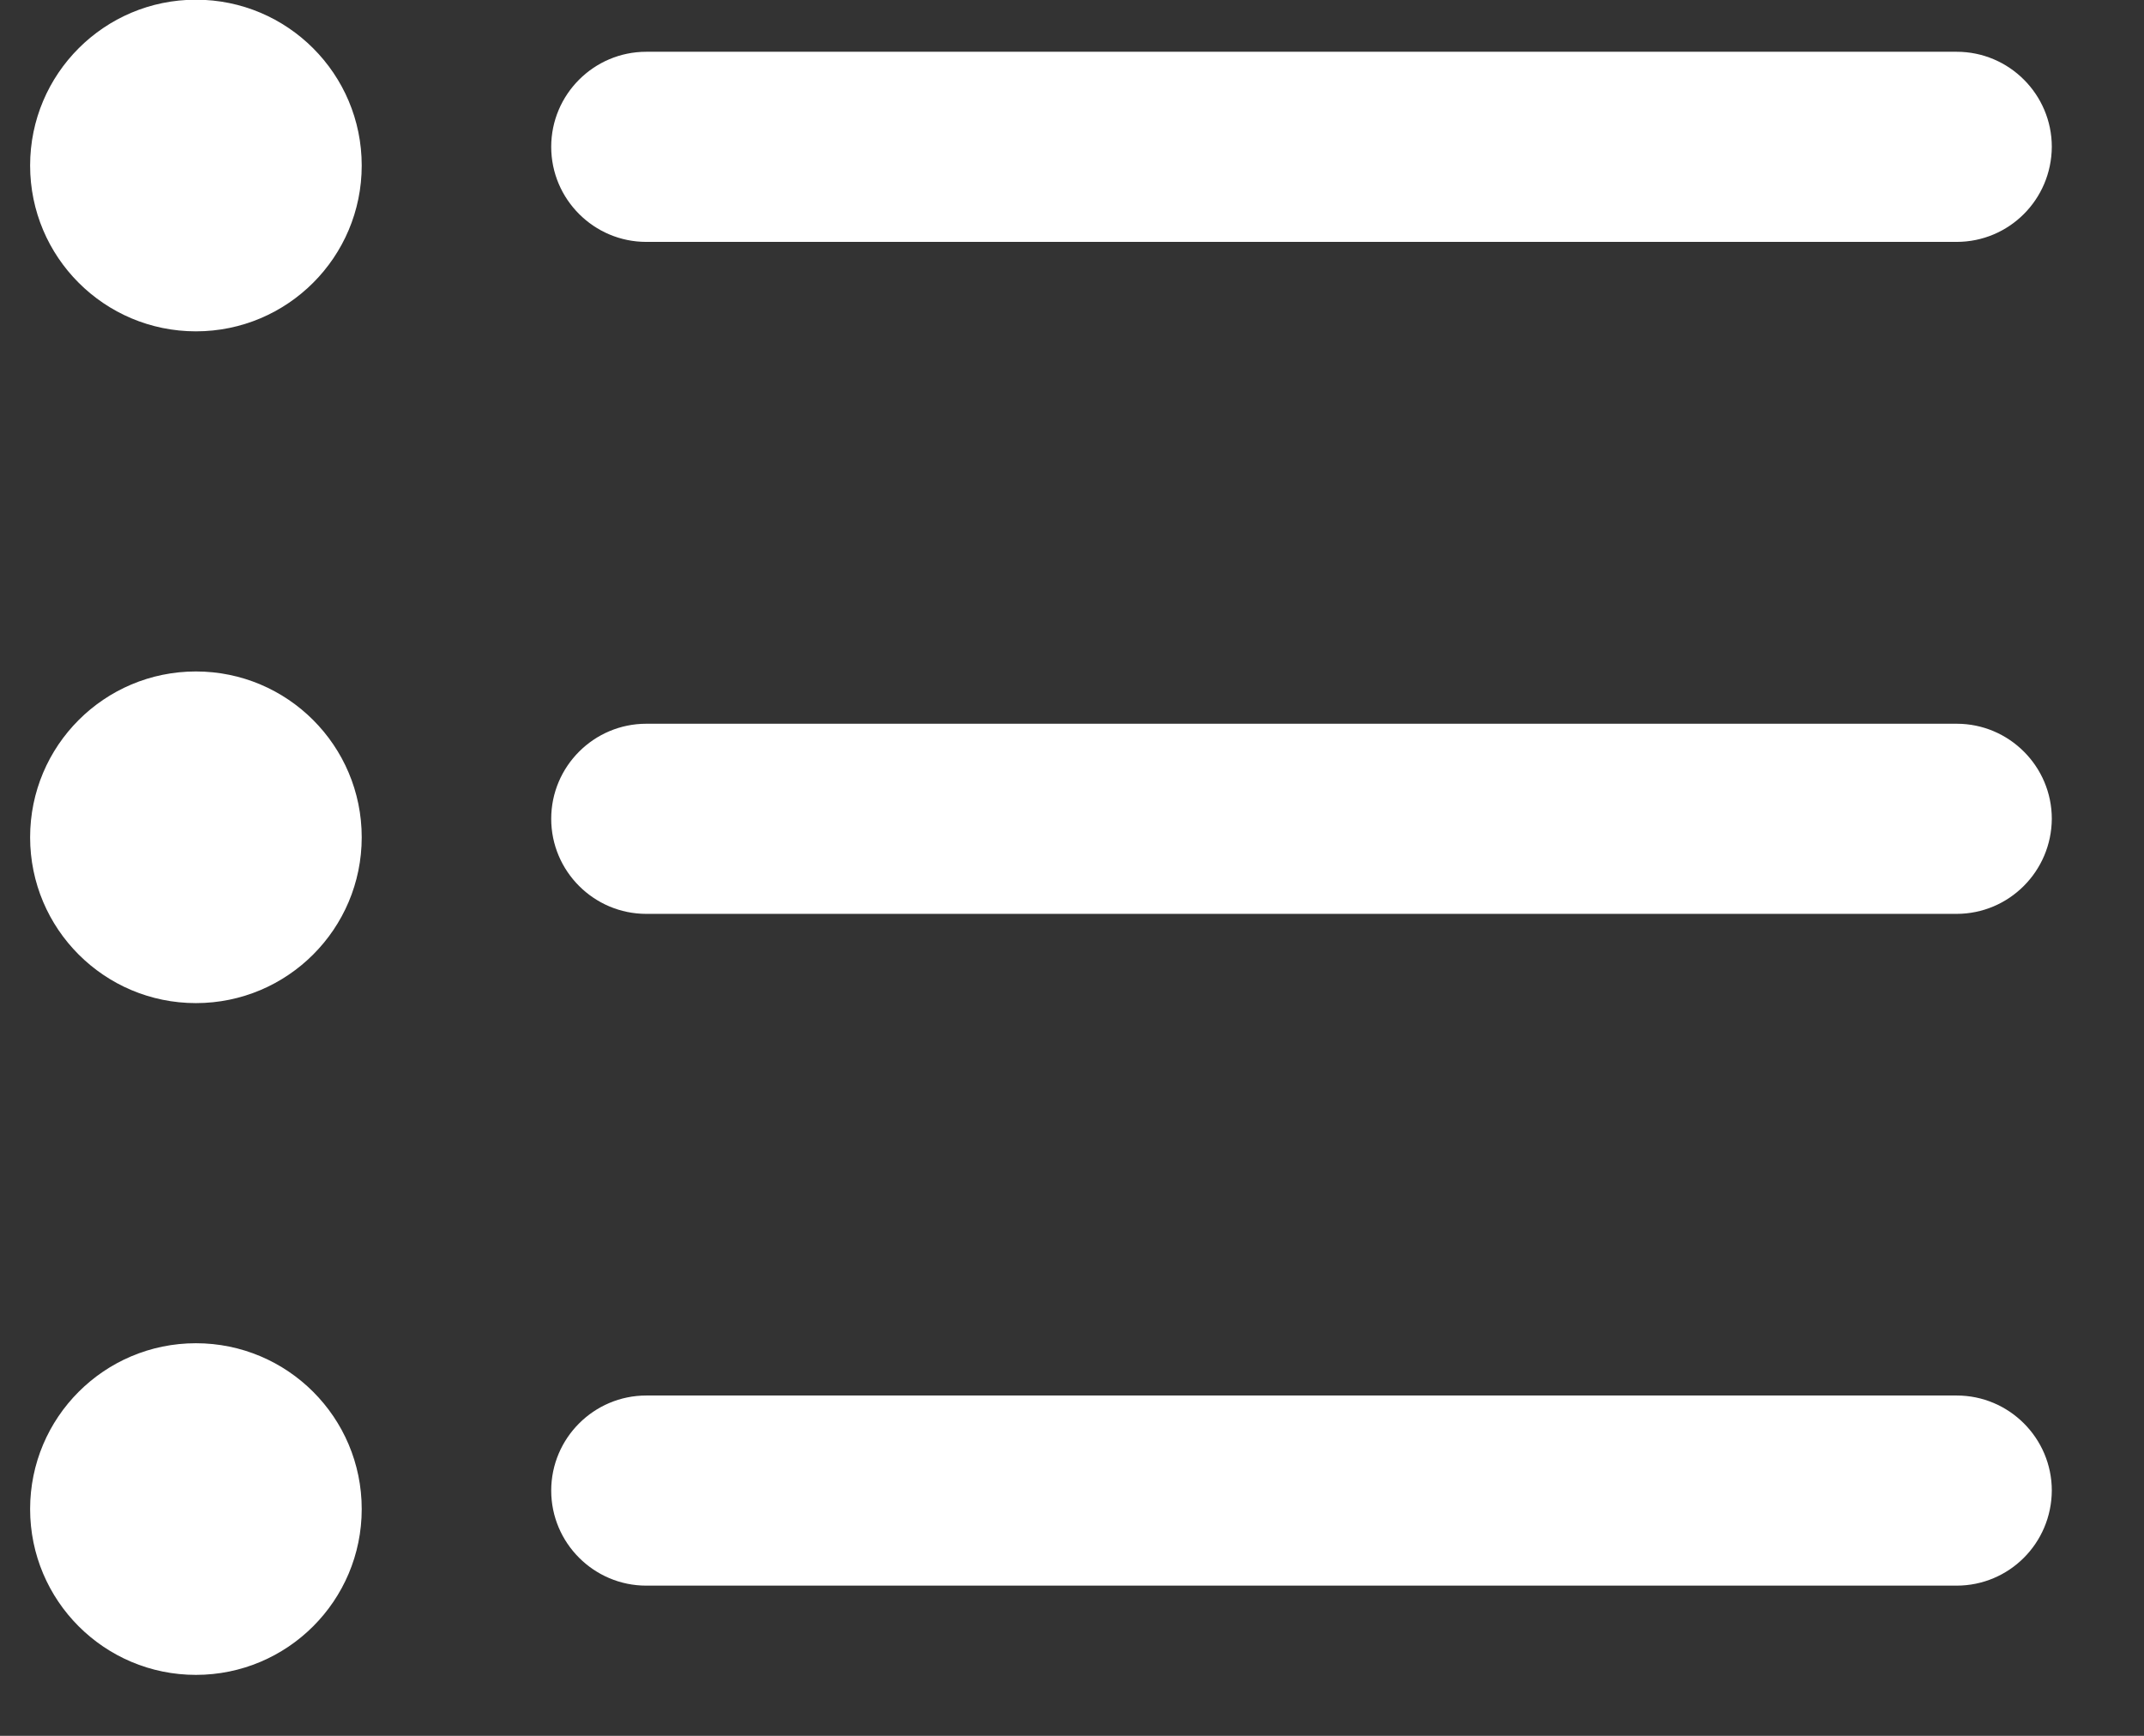 <svg xmlns="http://www.w3.org/2000/svg" viewBox="0 0 21 17"><rect x="0" y="0" width="21" height="17" fill="#333333" stroke="none"/><g fill="none" fill-rule="evenodd"><path d="M-3-5h26.4v26.4H-3z"/><path d="M.295 1.621c0 .897.727 1.624 1.624 1.624.897 0 1.624-.727 1.624-1.624 0-.897-.727-1.624-1.624-1.624S.295.724.295 1.621zm18.869.748H6.33c-.513 0-.931-.418-.931-.931 0-.513.418-.931.931-.931h12.836c.513 0 .931.418.931.931-.003.516-.418.931-.933.931zM.295 8.2c0 .897.727 1.624 1.624 1.624.897 0 1.624-.727 1.624-1.624S2.816 6.576 1.919 6.576.295 7.303.295 8.2zm18.869.75H6.33c-.513 0-.931-.418-.931-.931s.418-.931.931-.931h12.836c.513 0 .931.418.931.931-.003.513-.418.931-.933.931zM.295 14.779c0 .897.727 1.624 1.624 1.624.897 0 1.624-.727 1.624-1.624 0-.897-.727-1.624-1.624-1.624s-1.624.727-1.624 1.624zm18.869.75H6.33c-.513 0-.931-.418-.931-.931 0-.513.418-.931.931-.931h12.836c.513 0 .931.418.931.931-.003.516-.418.931-.933.931z" fill="#FFF" fill-rule="nonzero"/></g></svg>